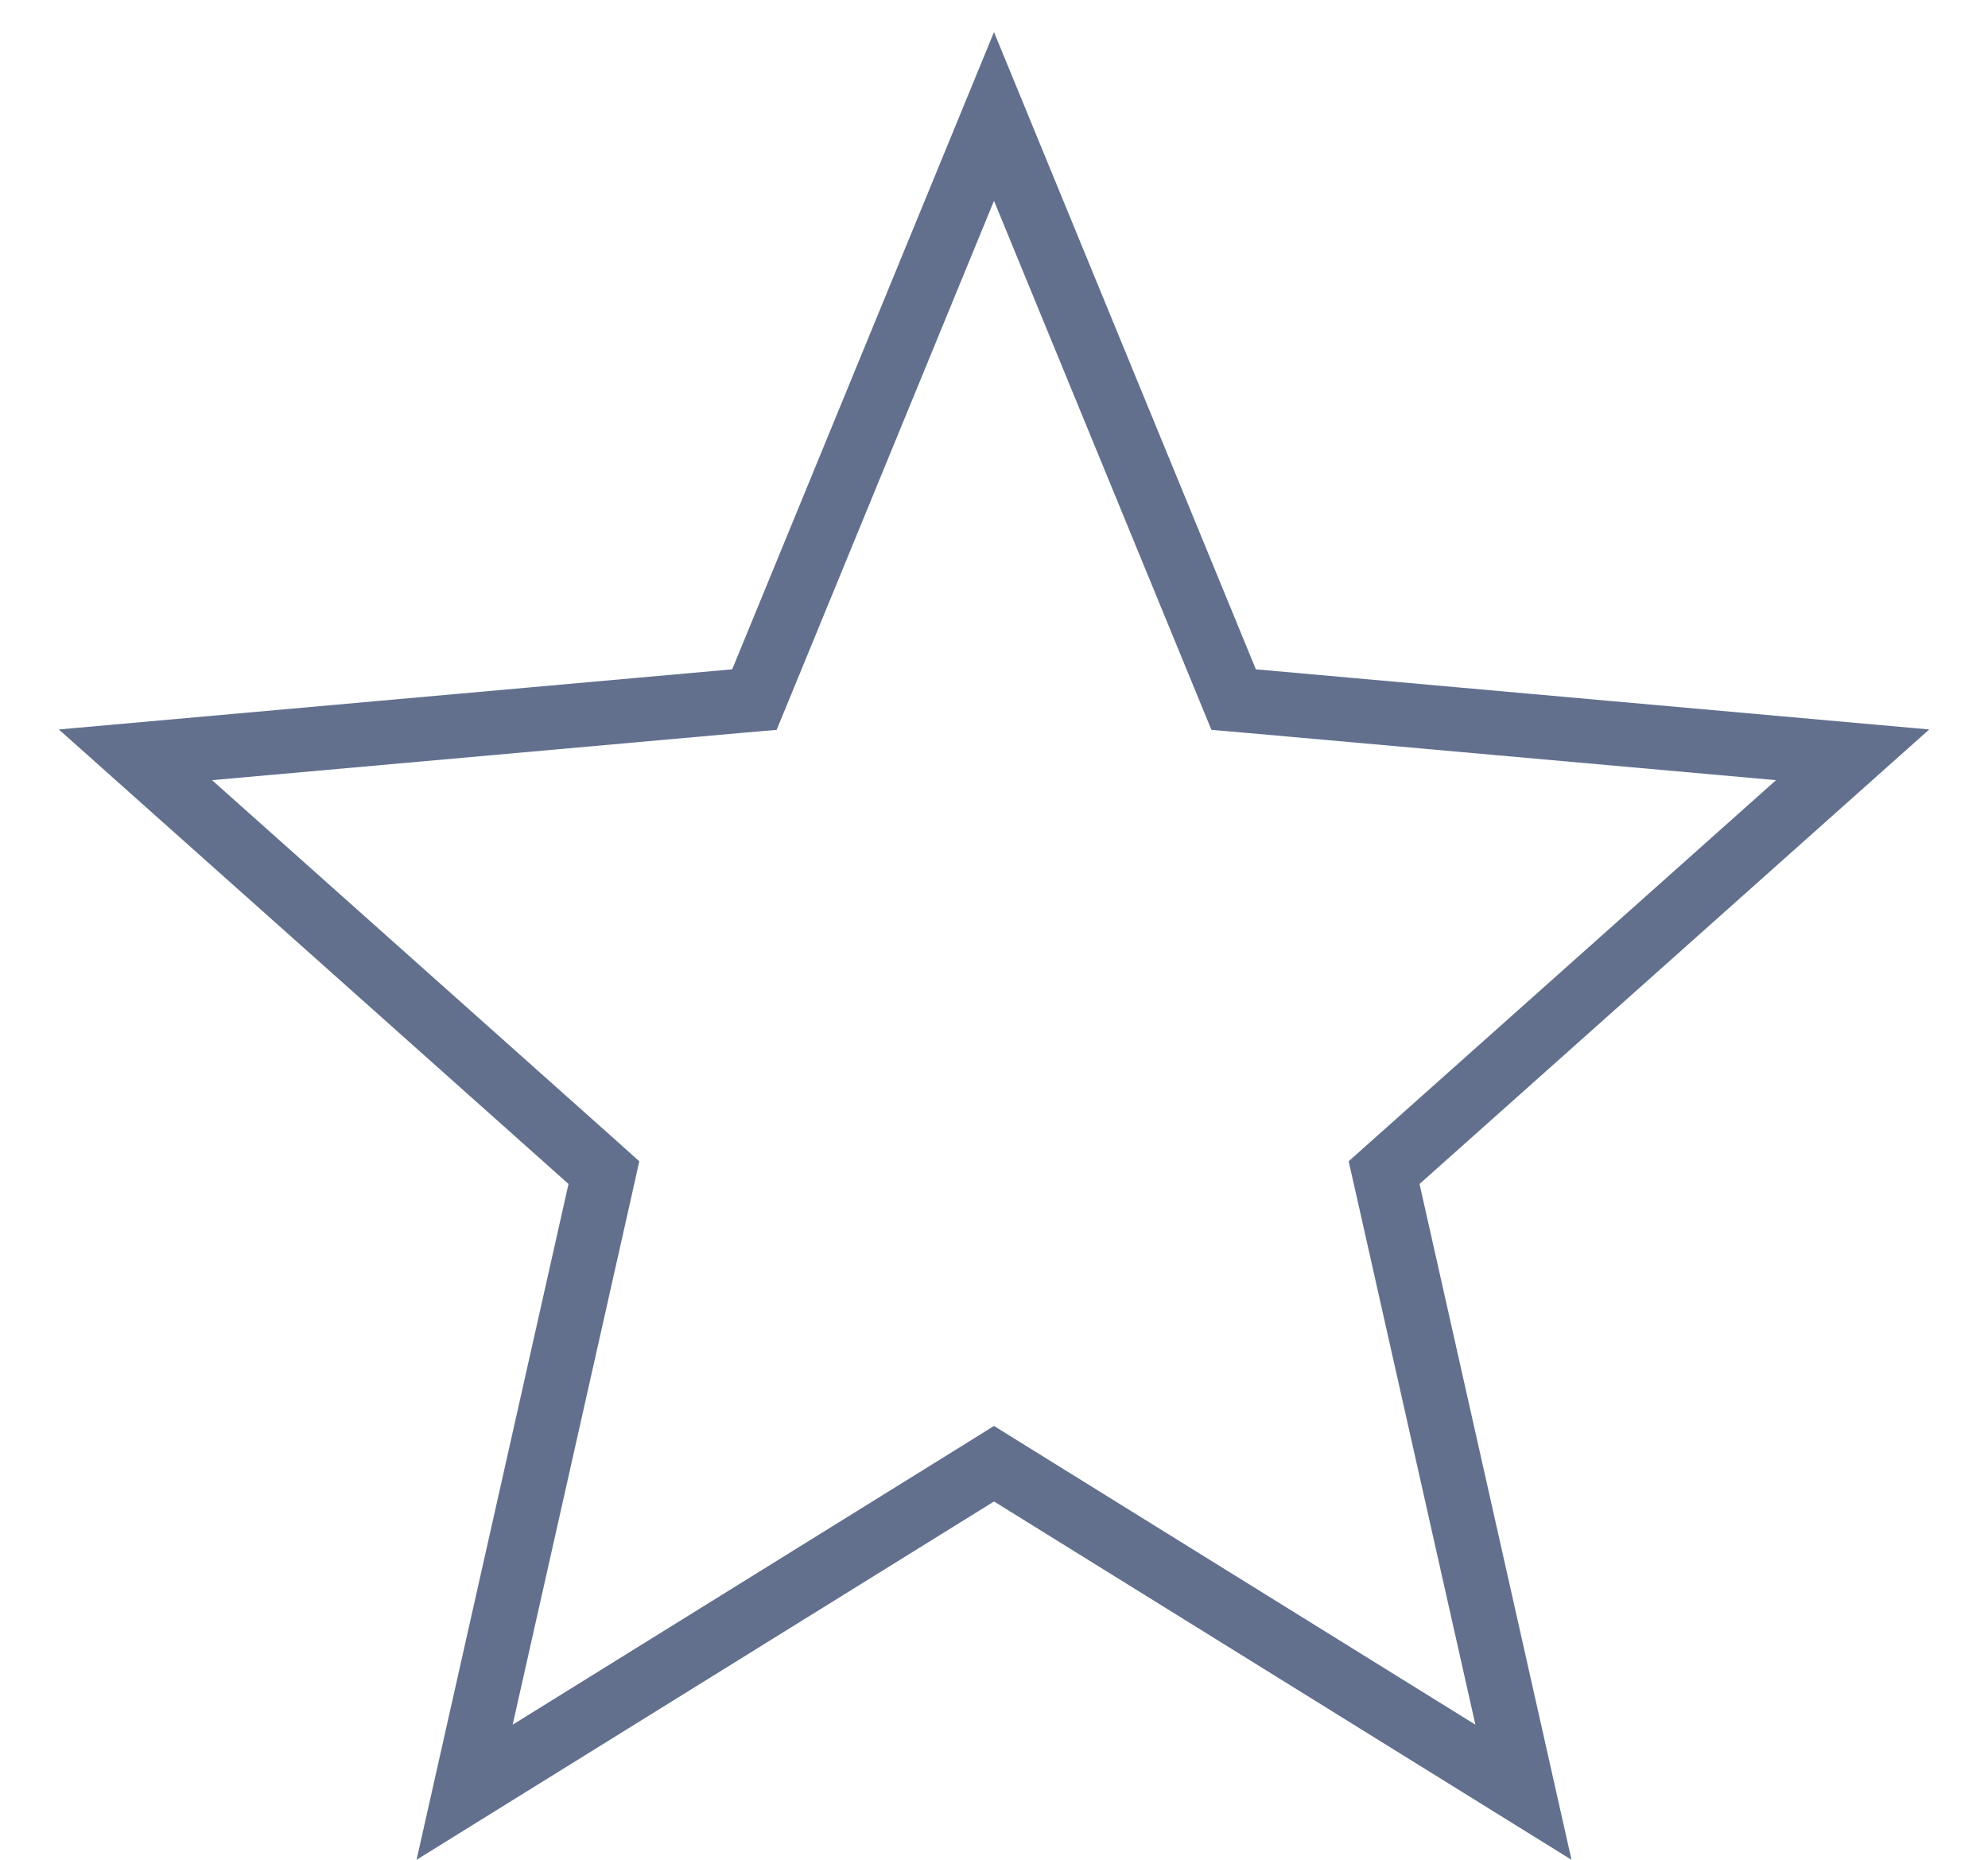 <svg width="31" height="29" viewBox="0 0 31 29" fill="none" xmlns="http://www.w3.org/2000/svg">
<path d="M7.245 27.947L9.353 18.572L9.417 18.285L9.198 18.089L2.112 11.77L11.461 10.935L11.764 10.909L11.88 10.627L15.5 1.816L19.121 10.627L19.237 10.909L19.539 10.935L28.889 11.77L21.803 18.089L21.583 18.285L21.648 18.572L23.756 27.947L15.764 22.988L15.5 22.824L15.237 22.988L7.245 27.947Z" stroke="#62708E"/>
</svg>
